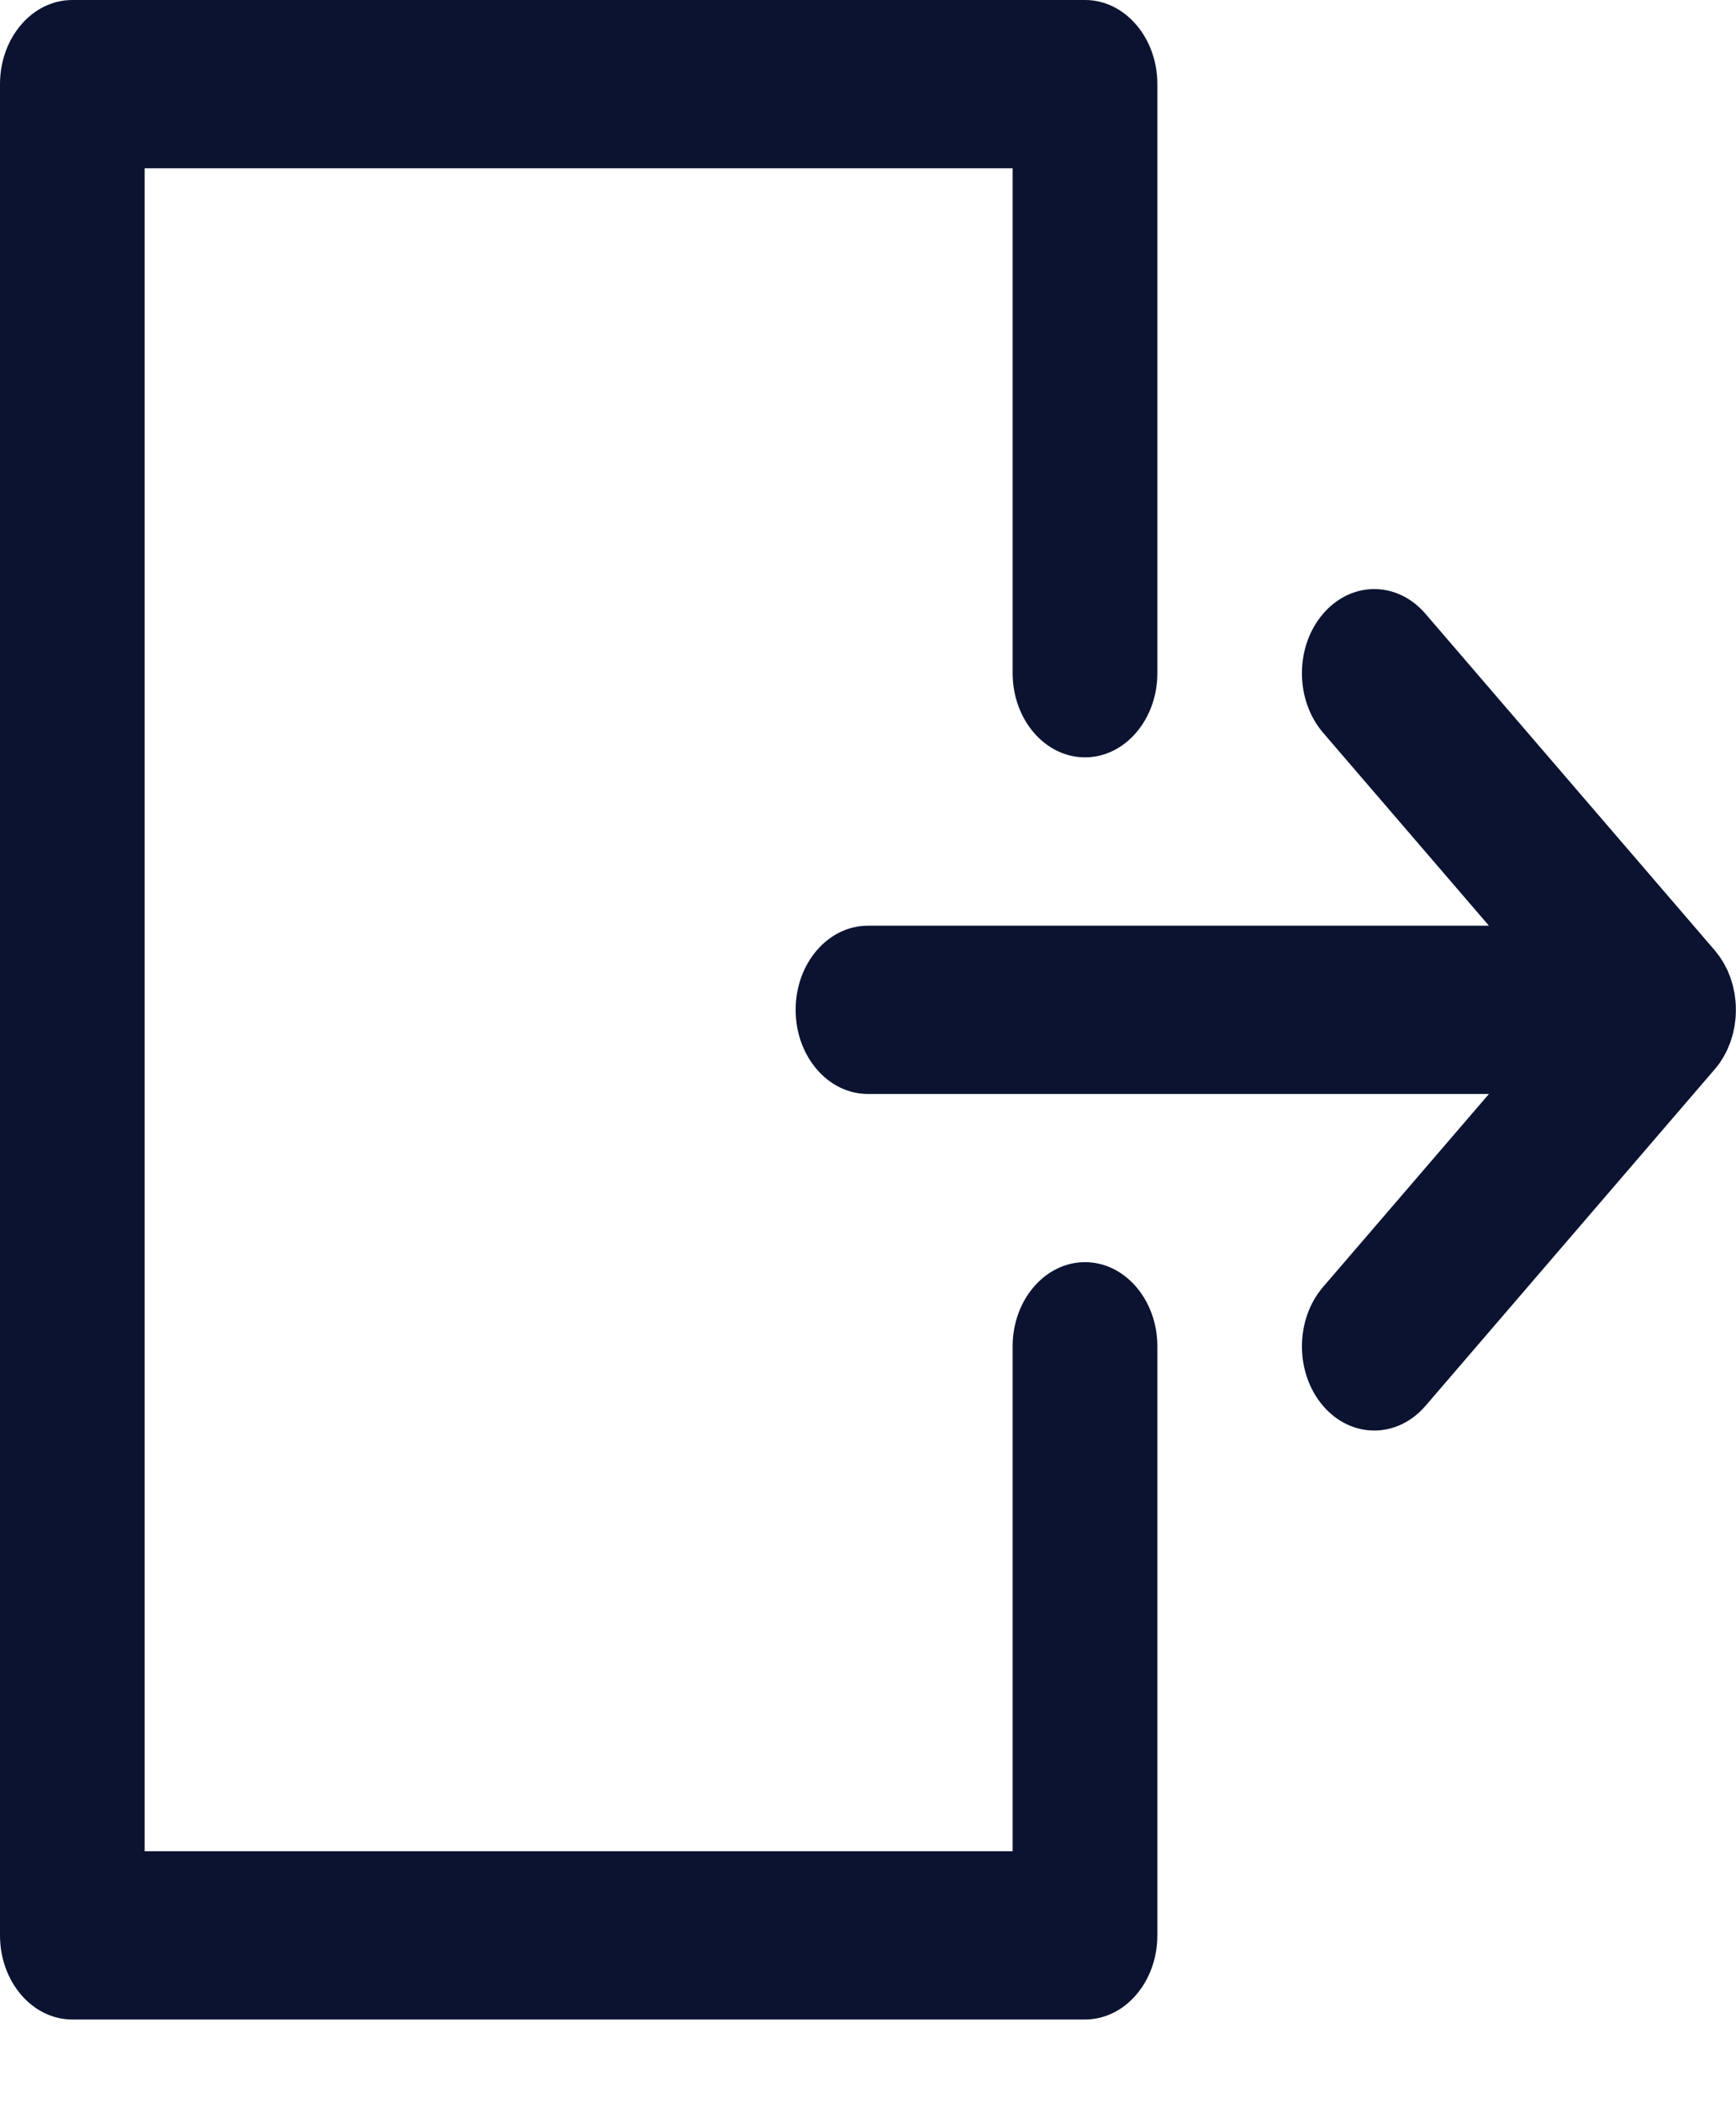 <svg width="19" height="23" viewBox="0 0 19 23" fill="none" xmlns="http://www.w3.org/2000/svg">
<path d="M11.875 13.809C11.438 13.809 11.083 14.222 11.083 14.73V20.254H1.583V1.841H11.083V7.365C11.083 7.873 11.438 8.286 11.875 8.286C12.312 8.286 12.667 7.873 12.667 7.365V0.921C12.667 0.412 12.312 0 11.875 0H0.792C0.354 0 0 0.412 0 0.921V21.174C0 21.683 0.354 22.095 0.792 22.095H11.875C12.312 22.095 12.667 21.683 12.667 21.174V14.73C12.667 14.222 12.312 13.809 11.875 13.809Z" fill="#0B1331"/>
<path d="M18.82 11.632C18.827 11.621 18.834 11.61 18.841 11.599C18.849 11.586 18.858 11.573 18.866 11.559C18.873 11.546 18.88 11.533 18.887 11.519C18.893 11.507 18.9 11.495 18.906 11.482C18.912 11.469 18.917 11.454 18.923 11.44C18.928 11.427 18.934 11.414 18.939 11.401C18.944 11.387 18.948 11.373 18.952 11.359C18.956 11.345 18.961 11.33 18.965 11.316C18.969 11.302 18.971 11.288 18.974 11.274C18.977 11.259 18.981 11.244 18.984 11.228C18.986 11.212 18.988 11.196 18.99 11.18C18.992 11.166 18.994 11.153 18.995 11.139C19 11.079 19 11.018 18.995 10.957C18.994 10.944 18.992 10.931 18.99 10.917C18.988 10.901 18.987 10.885 18.984 10.868C18.981 10.853 18.977 10.838 18.974 10.823C18.971 10.809 18.969 10.795 18.965 10.781C18.961 10.766 18.956 10.752 18.952 10.737C18.948 10.724 18.944 10.71 18.939 10.696C18.934 10.683 18.928 10.67 18.923 10.656C18.917 10.642 18.912 10.628 18.906 10.614C18.9 10.602 18.893 10.59 18.887 10.578C18.88 10.564 18.873 10.55 18.866 10.537C18.858 10.524 18.849 10.511 18.841 10.498C18.834 10.487 18.827 10.476 18.82 10.465C18.803 10.442 18.786 10.42 18.768 10.398C18.768 10.398 18.767 10.398 18.767 10.397L15.601 6.715C15.291 6.355 14.79 6.355 14.481 6.715C14.172 7.074 14.172 7.657 14.481 8.017L16.296 10.128H9.499C9.062 10.128 8.708 10.54 8.708 11.048C8.708 11.557 9.062 11.969 9.499 11.969H16.296L14.481 14.08C14.172 14.439 14.172 15.022 14.481 15.382C14.79 15.741 15.291 15.741 15.601 15.382L18.767 11.699C18.768 11.699 18.768 11.699 18.768 11.698C18.786 11.677 18.803 11.655 18.82 11.632Z" fill="#0B1331"/>
</svg>
